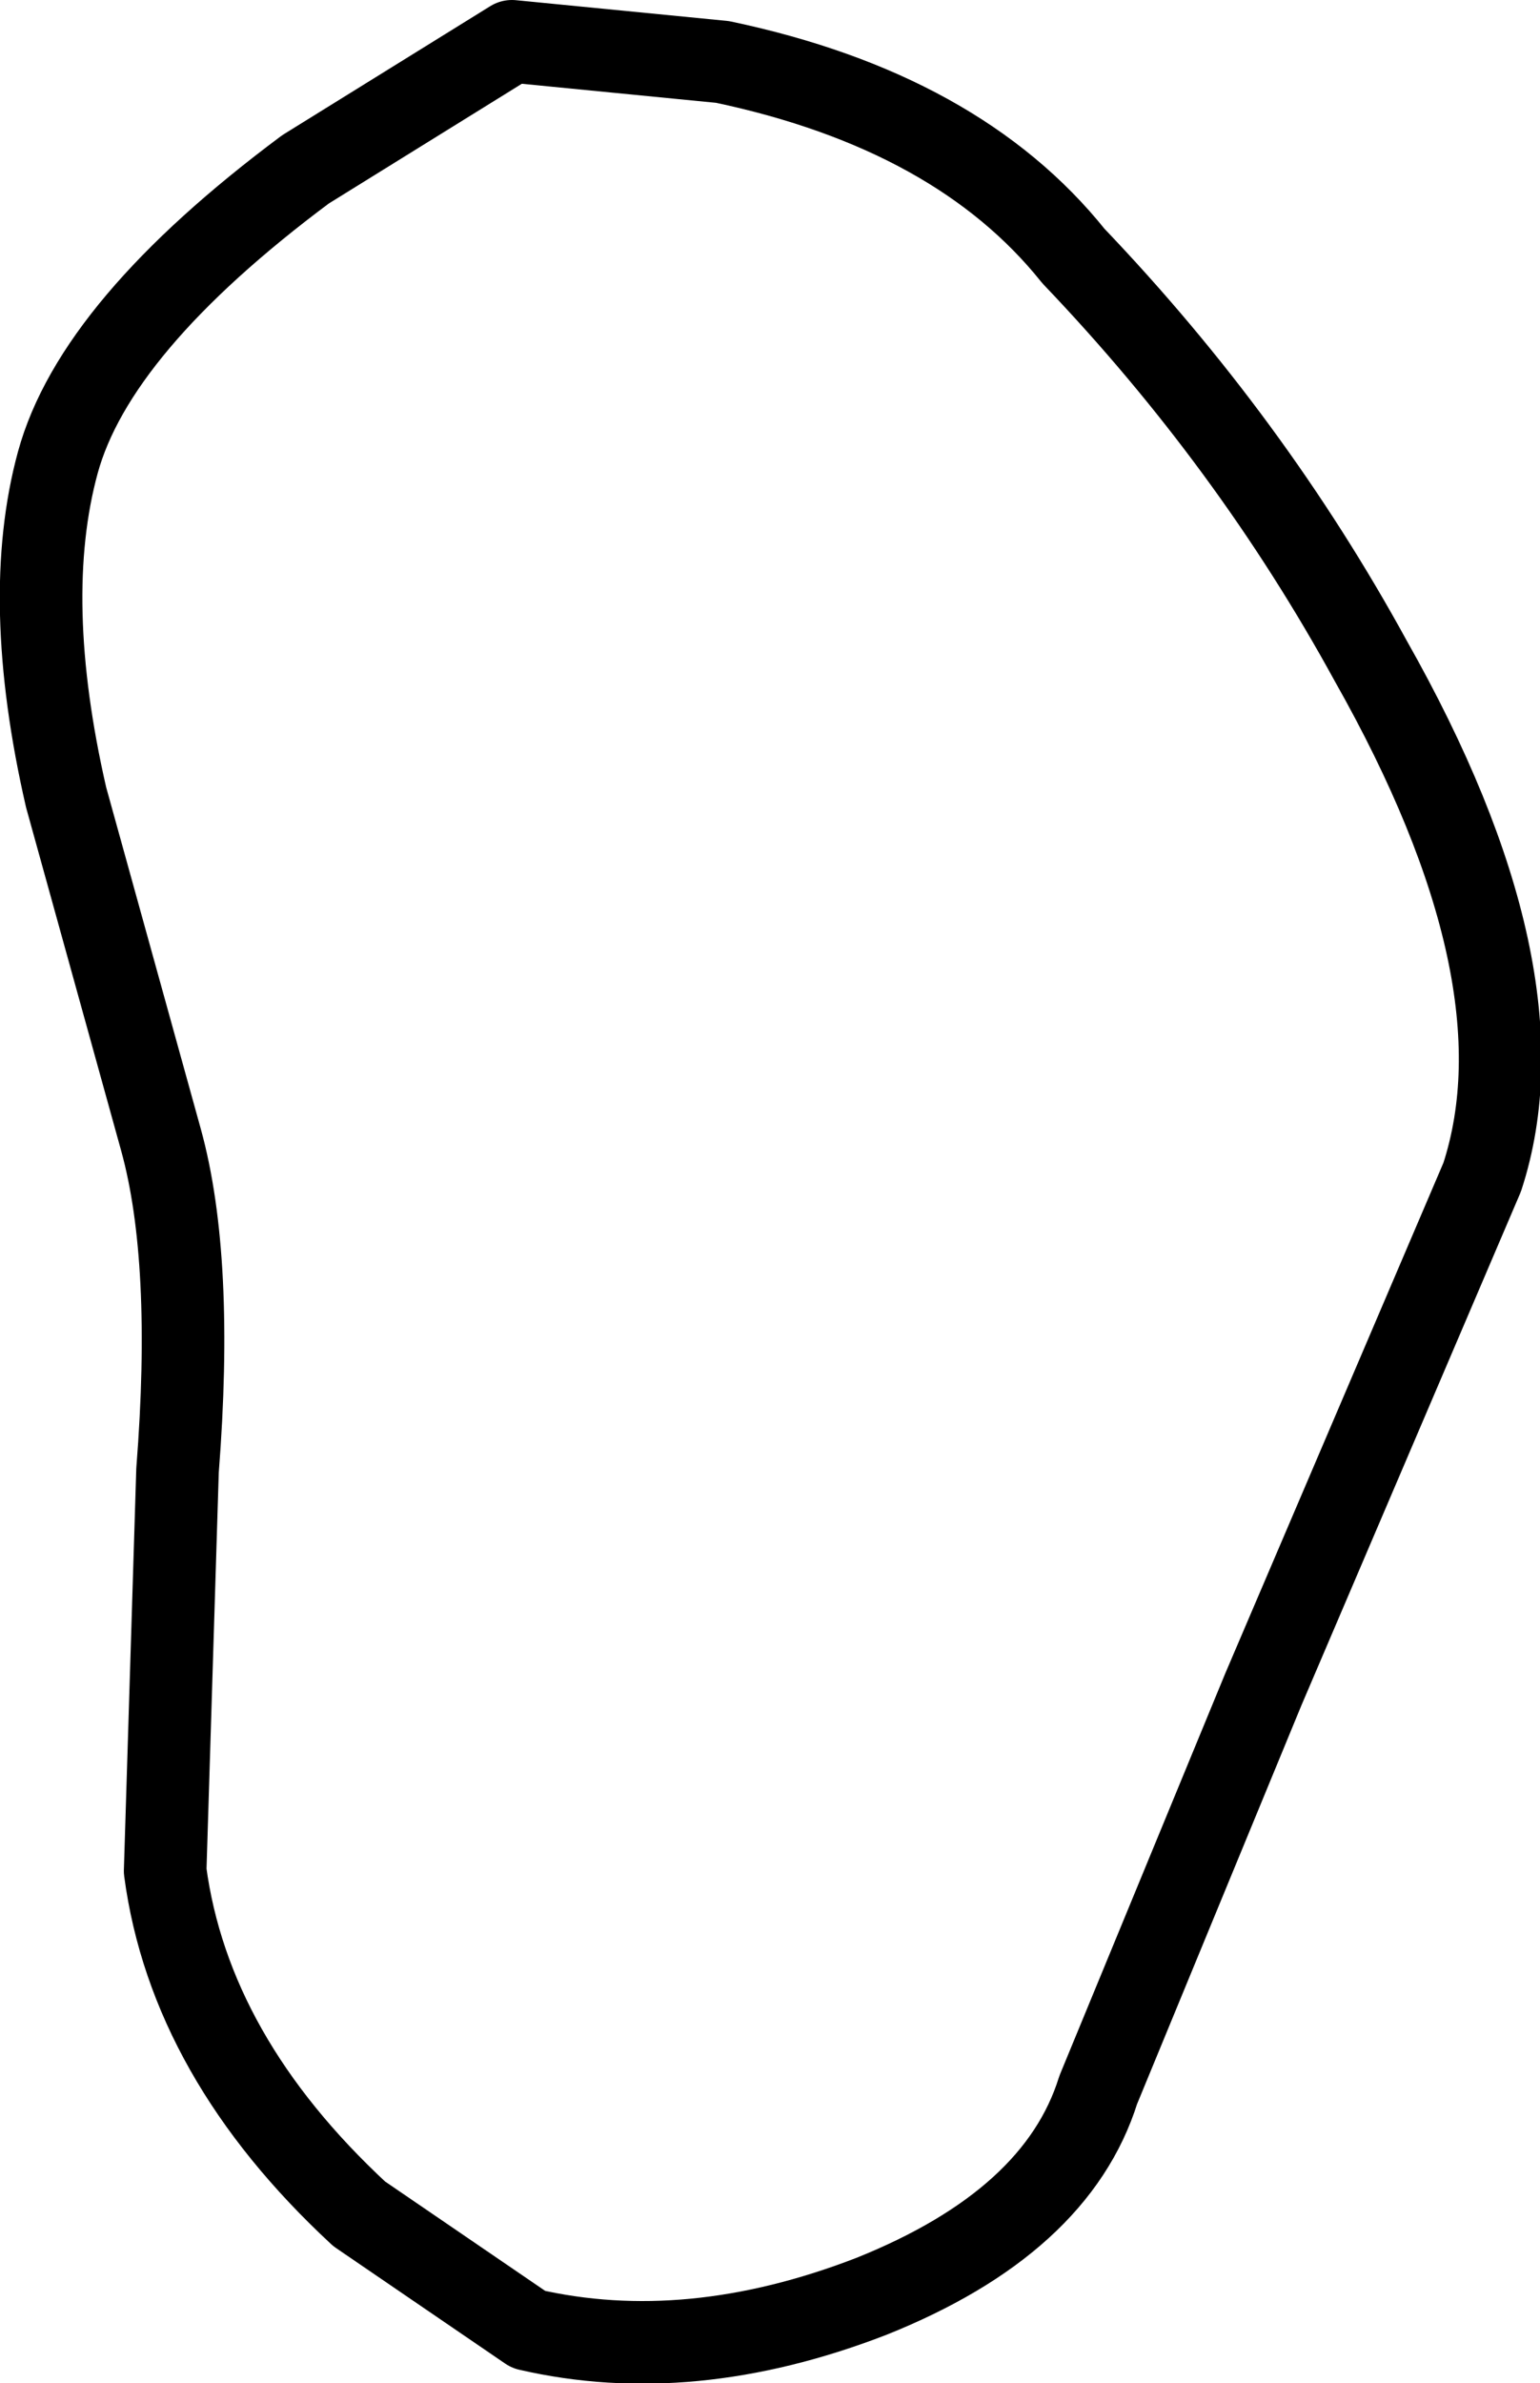 <?xml version="1.0" encoding="UTF-8" standalone="no"?>
<svg xmlns:xlink="http://www.w3.org/1999/xlink" height="28.85px" width="18.65px" xmlns="http://www.w3.org/2000/svg">
  <g transform="matrix(1.0, 0.0, 0.0, 1.0, 9.3, 14.4)">
    <path d="M8.65 -0.15 L6.0 6.05 4.0 10.9 Q3.5 12.5 1.25 13.4 -0.95 14.25 -2.9 13.8 L-4.95 12.4 Q-7.0 10.5 -7.3 8.25 L-7.15 3.4 Q-6.95 0.85 -7.35 -0.6 L-8.5 -4.75 Q-9.05 -7.15 -8.6 -8.8 -8.15 -10.45 -5.6 -12.35 L-3.1 -13.9 -0.55 -13.65 Q2.3 -13.05 3.7 -11.3 5.85 -9.05 7.3 -6.4 9.45 -2.6 8.65 -0.15" fill="#ffffff" fill-opacity="0.0" fill-rule="evenodd" stroke="none"/>
    <path d="M8.65 -0.15 L6.0 6.05 4.0 10.9 Q3.5 12.5 1.25 13.4 -0.95 14.25 -2.9 13.8 L-4.95 12.4 Q-7.0 10.5 -7.3 8.25 L-7.15 3.4 Q-6.95 0.85 -7.35 -0.6 L-8.5 -4.75 Q-9.05 -7.15 -8.6 -8.8 -8.15 -10.45 -5.6 -12.35 L-3.1 -13.9 -0.55 -13.65 Q2.3 -13.05 3.7 -11.3 5.85 -9.05 7.3 -6.4 9.45 -2.6 8.65 -0.15 Z" fill="none" stroke="#000000" stroke-linecap="round" stroke-linejoin="round" stroke-width="1.0"/>
  </g>
</svg>
